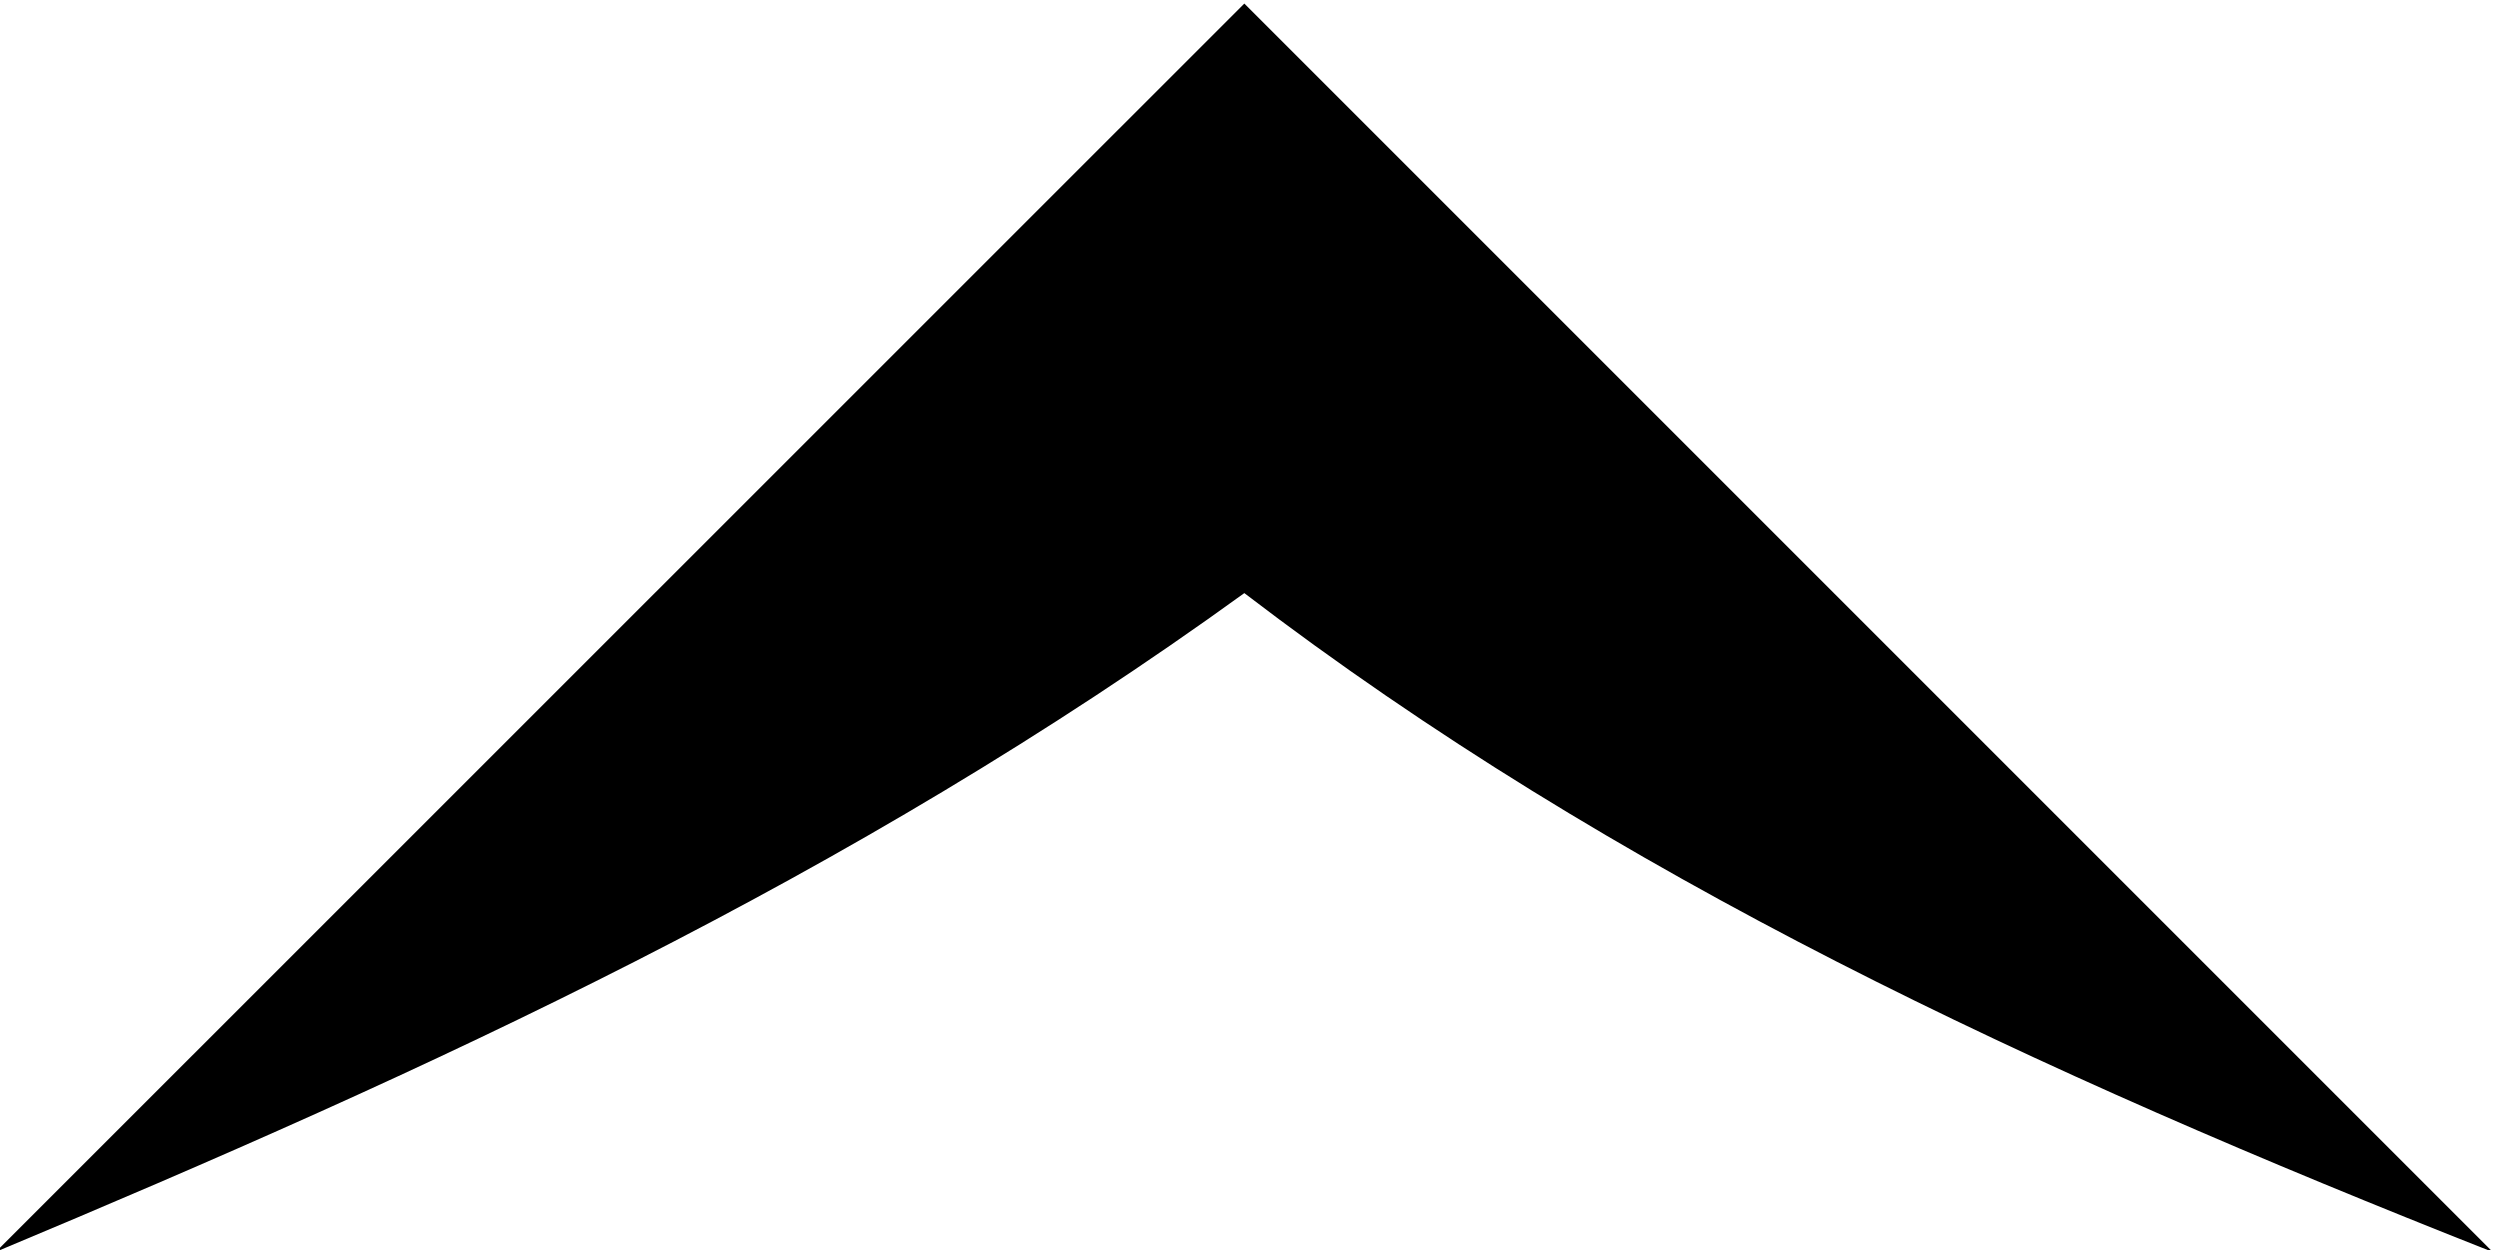 <?xml version="1.0" encoding="UTF-8" standalone="no"?>
<!DOCTYPE svg PUBLIC "-//W3C//DTD SVG 1.1//EN" "http://www.w3.org/Graphics/SVG/1.1/DTD/svg11.dtd">
<svg width="100%" height="100%" viewBox="0 0 72 36" version="1.1" xmlns="http://www.w3.org/2000/svg" xmlns:xlink="http://www.w3.org/1999/xlink" xml:space="preserve" xmlns:serif="http://www.serif.com/" style="fill-rule:evenodd;clip-rule:evenodd;stroke-linejoin:round;stroke-miterlimit:2;">
    <g transform="matrix(0.168,0,0,-0.168,-94.02,81.53)">
        <path d="M558.938,270.7L772.955,484.686L986.971,270.67C908.43,301.677 836.686,334.88 772.955,383.623C705.182,334.582 633.473,301.881 558.938,270.7Z"/>
    </g>
</svg>
